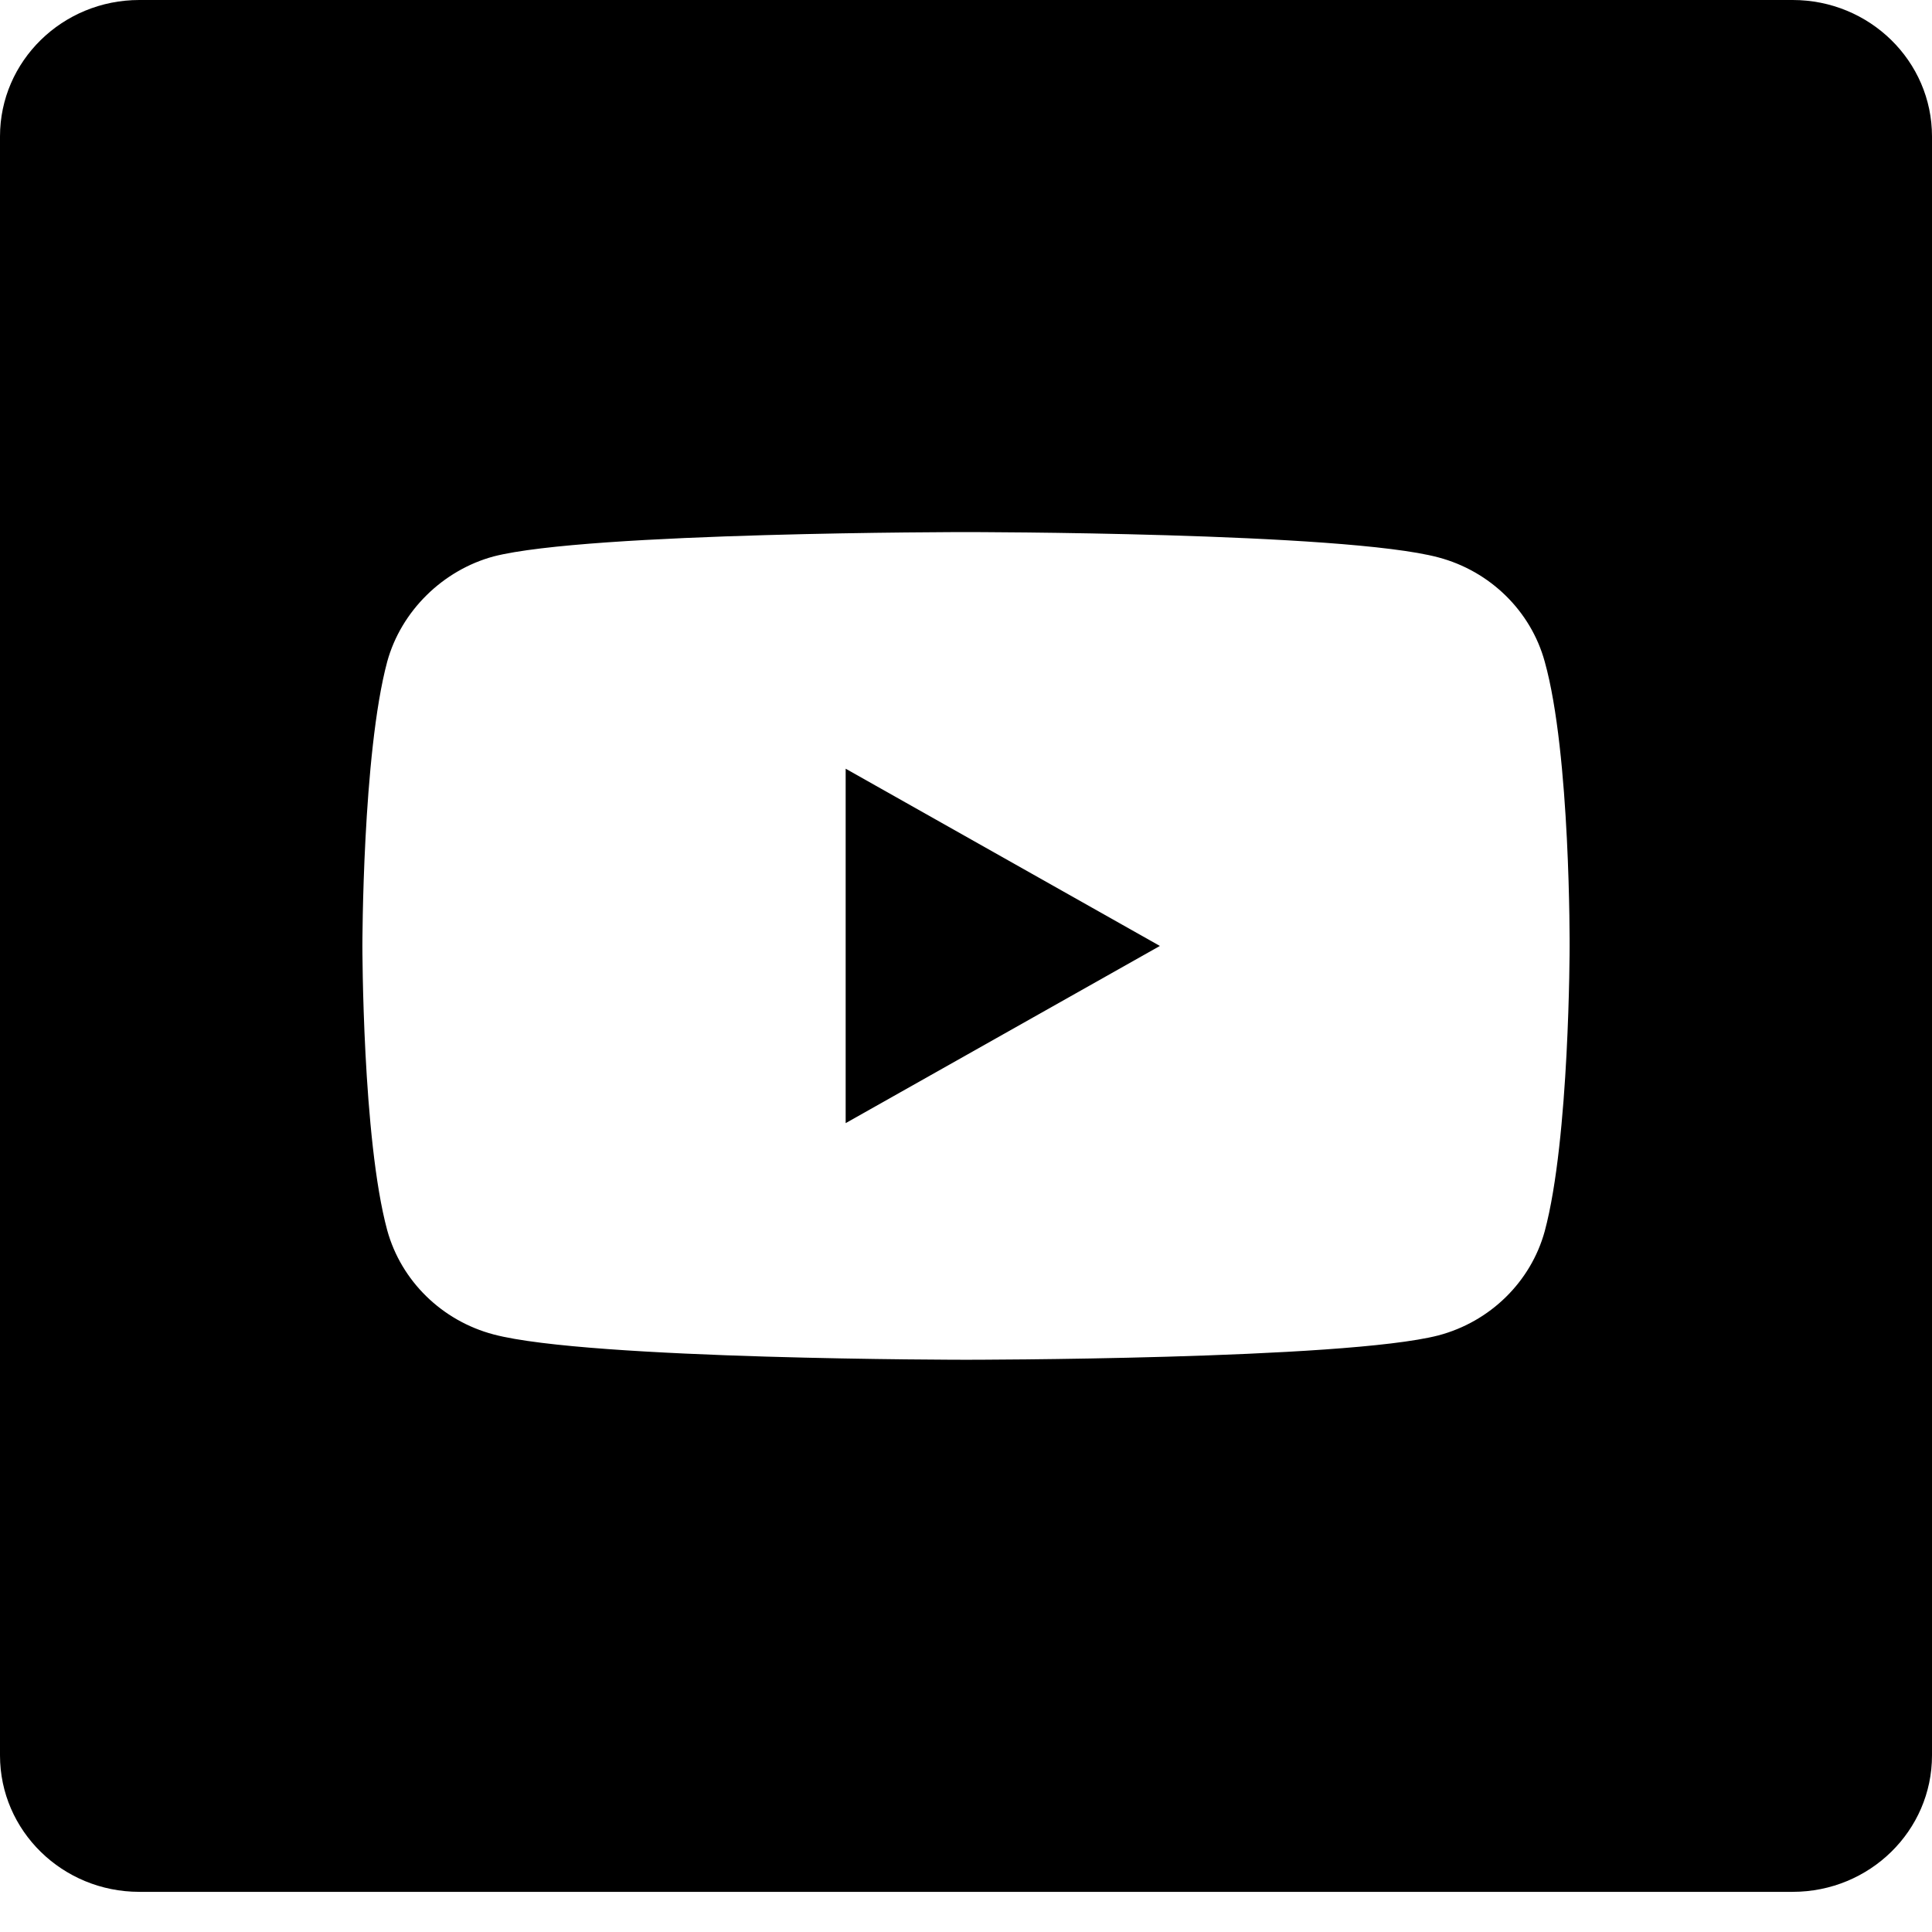 <svg width="42" height="42" viewBox="0 0 42 42" fill="none" xmlns="http://www.w3.org/2000/svg">
<path d="M18.384 24.416L25.215 20.564L18.384 16.711V24.416Z" fill="black"/>
<path d="M38.971 0H3.029C1.356 0 0 1.328 0 2.966V38.161C0 39.8 1.356 41.127 3.029 41.127H38.971C40.644 41.127 42 39.8 42 38.161V2.966C42 1.328 40.644 0 38.971 0V0ZM34.122 20.585C34.122 20.585 34.122 24.755 33.581 26.766C33.279 27.867 32.392 28.735 31.268 29.031C29.215 29.56 21 29.56 21 29.56C21 29.56 12.807 29.56 10.732 29.01C9.608 28.714 8.721 27.846 8.418 26.745C7.878 24.755 7.878 20.564 7.878 20.564C7.878 20.564 7.878 16.394 8.418 14.383C8.721 13.282 9.629 12.393 10.732 12.096C12.785 11.567 21 11.567 21 11.567C21 11.567 29.215 11.567 31.268 12.117C32.392 12.414 33.279 13.282 33.581 14.383C34.144 16.394 34.122 20.585 34.122 20.585Z" fill="black"/>
</svg>
